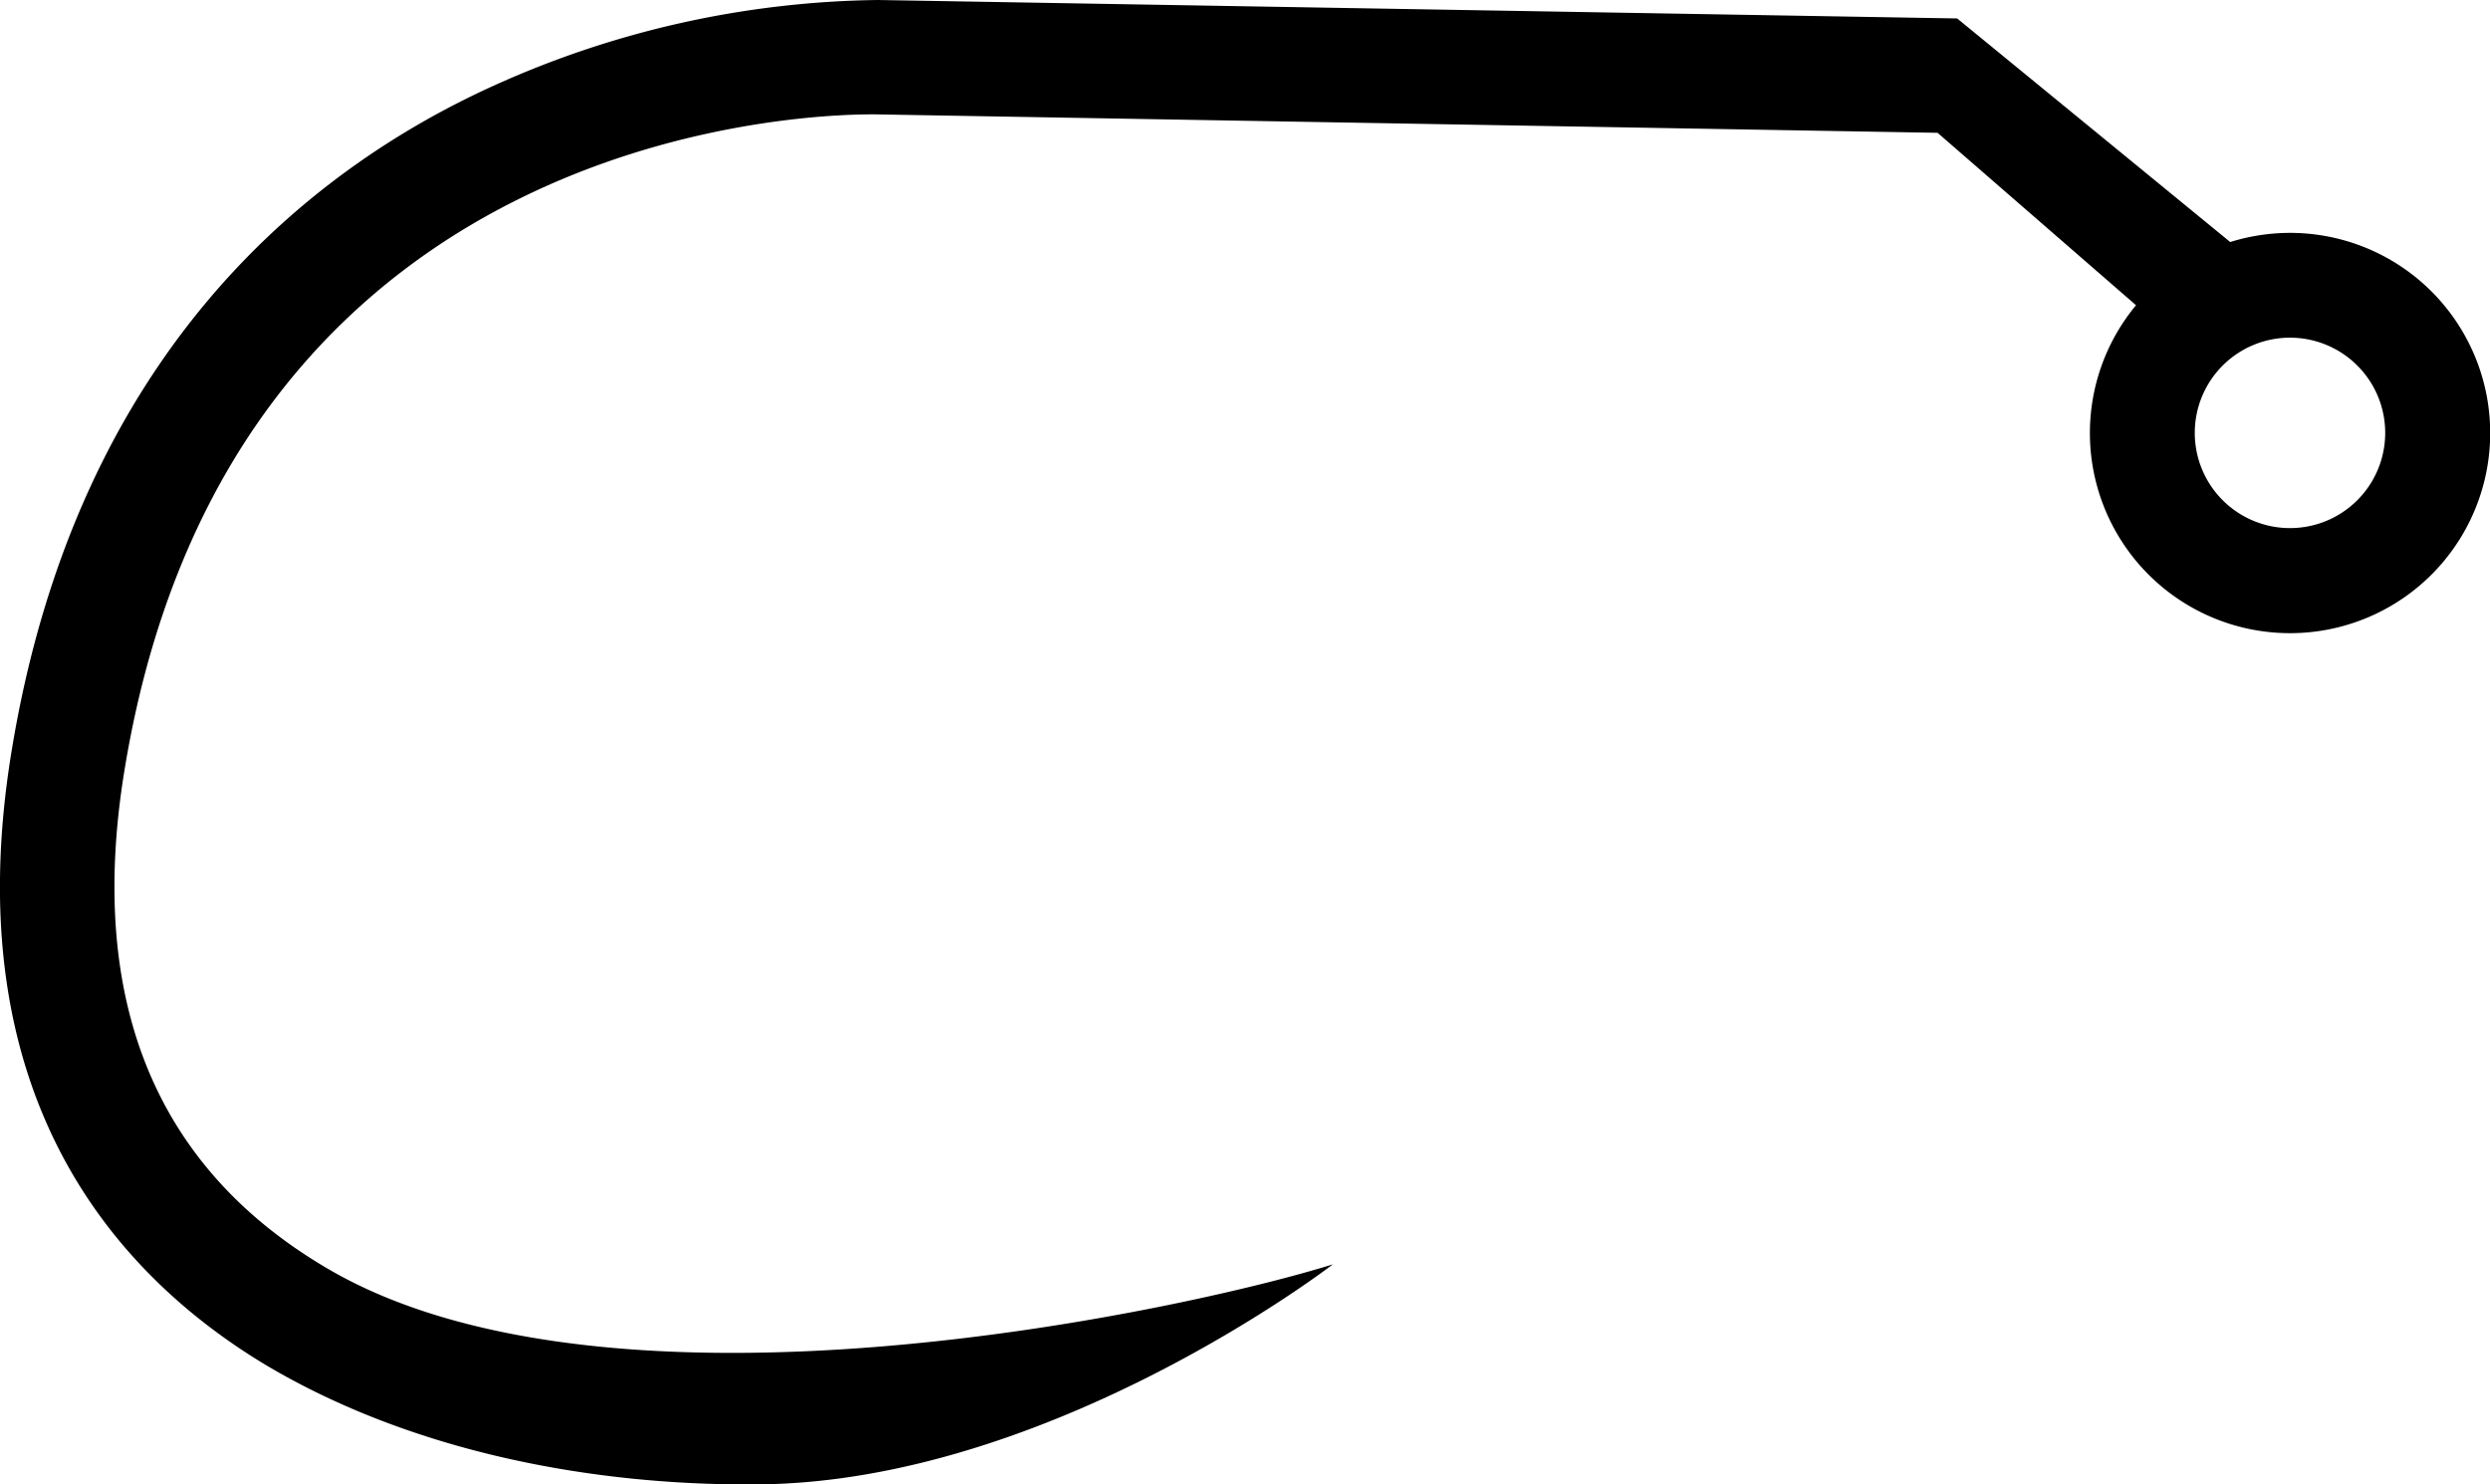 <svg xmlns="http://www.w3.org/2000/svg" viewBox="0 0 174.17 103.81"><title>C241-dohiku-Claw</title><g id="Layer_2" data-name="Layer 2"><g id="Layer_1-2" data-name="Layer 1"><path d="M160.18,16.29a14.05,14.05,0,0,0-4.18.64L136.9,1.29,61.43,0A67,67,0,0,0,34.52,6C21.66,11.83,5.38,24.65.81,52.54c-4,24.36,7.52,36.81,17.88,43,10,5.91,22.5,8.42,34.46,8.29,20.42-.22,40.08-15.39,40.08-15.39-9.84,3.09-50.42,12.12-70.45.22-12-7.1-16.69-18.81-14.07-34.8C16.32,7.39,59.42,8,61.26,8l74.27,1.29,13.88,12.06a14,14,0,1,0,10.77-5.06Zm0,20.65a6.66,6.66,0,1,1,6.66-6.65A6.66,6.66,0,0,1,160.18,36.94Z"/></g></g></svg>
